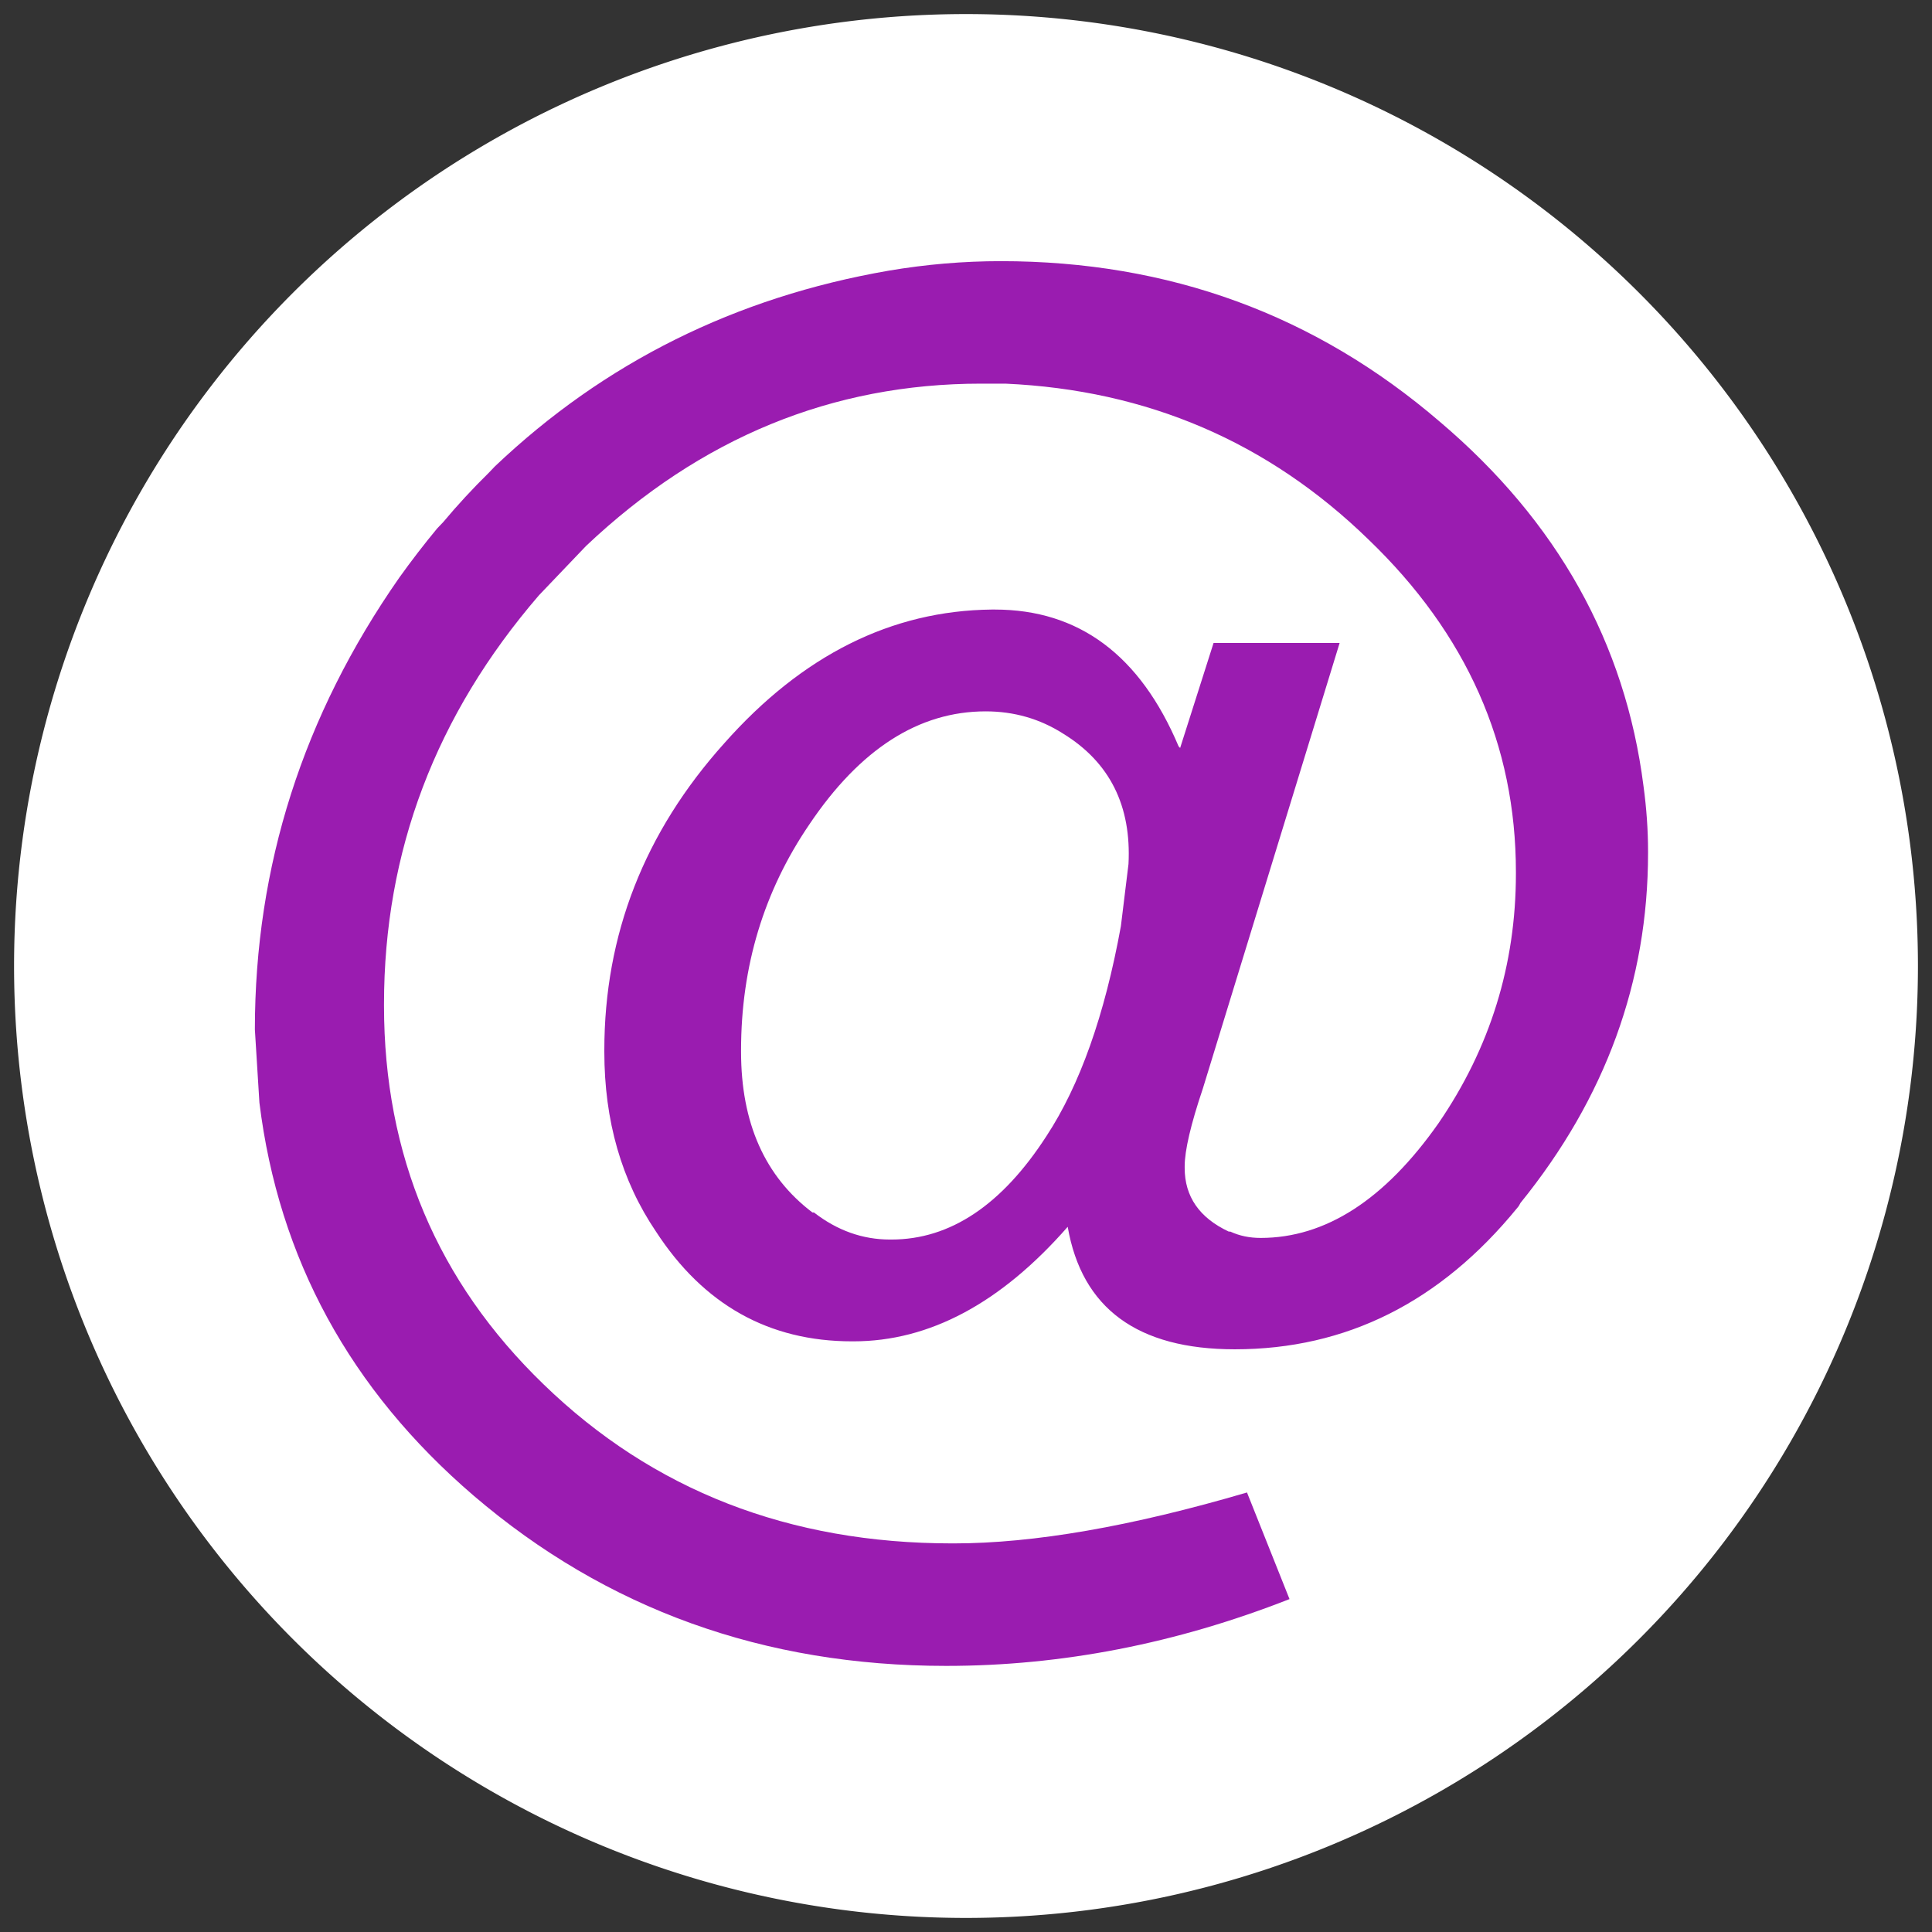 <?xml version="1.0" encoding="UTF-8" standalone="no"?>
<svg
   xmlns:dc="http://purl.org/dc/elements/1.1/"
   xmlns:cc="http://creativecommons.org/ns#"
   xmlns:rdf="http://www.w3.org/1999/02/22-rdf-syntax-ns#"
   xmlns:svg="http://www.w3.org/2000/svg"
   xmlns="http://www.w3.org/2000/svg"
   xmlns:sodipodi="http://sodipodi.sourceforge.net/DTD/sodipodi-0.dtd"
   xmlns:inkscape="http://www.inkscape.org/namespaces/inkscape"
   version="1.1"
   width="128"
   height="128"
   id="svg6"
   sodipodi:docname="mail.svg"
   inkscape:version="1.0.1 (1.0.1+r73)">
  <rect width="100%" height="100%" fill="#333333" stroke="none"/>
  <defs
     id="defs10" />
  <sodipodi:namedview
     pagecolor="#ffffff"
     bordercolor="#666666"
     borderopacity="1"
     objecttolerance="10"
     gridtolerance="10"
     guidetolerance="10"
     inkscape:pageopacity="0"
     inkscape:pageshadow="2"
     inkscape:window-width="1680"
     inkscape:window-height="997"
     id="namedview8"
     showgrid="false"
     inkscape:zoom="4.2369838"
     inkscape:cx="56.281153"
     inkscape:cy="48.090205"
     inkscape:window-x="0"
     inkscape:window-y="0"
     inkscape:window-maximized="1"
     inkscape:current-layer="svg6"
     inkscape:document-rotation="0"
     inkscape:pagecheckerboard="true" />
  <path
     id="path831"
     style="color:#000000;overflow:visible;fill:#ffffff;fill-opacity:1;fill-rule:evenodd;stroke:none;stroke-width:3.78;stroke-linejoin:round;stop-color:#000000"
     d="M 127.068,64 A 63.068,63.068 0 0 1 64,127.068 63.068,63.068 0 0 1 0.932,64 63.068,63.068 0 0 1 64,0.932 63.068,63.068 0 0 1 127.068,64 Z" />
  <g
     id="g4"
     transform="matrix(0.191,0,0,0.2,15.287,13.836)"
     style="fill:#9a1cb0;fill-opacity:1;stroke-width:1.398">
    <path
       d="m 340.916,143.806 h 43.729 l -47.428,147.559 c -4.214,11.944 -6.321,20.554 -6.321,25.829 v 0.531 c -3.4e-4,9.478 5.093,16.501 15.279,21.068 h 0.531 c 3.163,1.405 6.679,2.107 10.55,2.107 22.483,7e-5 43.032,-12.646 61.645,-37.939 17.926,-24.939 26.89,-52.515 26.89,-82.73 v -0.531 c -4.5e-4,-42.158 -17.043,-78.875 -51.127,-110.151 C 359.882,77.234 317.901,60.02 268.72,57.907 h -8.443 c -51.647,3.5e-4 -97.317,17.917 -137.009,53.749 l -16.34,16.34 C 71.085,167.699 53.163,212.849 53.163,263.445 v 0.515 c -6.2e-5,49.546 18.447,91.356 55.341,125.429 37.944,35.135 85.201,52.703 141.77,52.703 h 0.515 c 27.759,-3e-5 61.666,-5.624 101.723,-16.871 l 14.748,35.318 c -39.349,14.753 -79.047,22.13 -119.093,22.13 C 184.918,482.669 130.285,463.874 84.267,426.283 41.401,391.148 16.628,347.756 9.949,296.109 8.898,279.952 8.373,271.873 8.373,271.873 8.373,217.77 25.061,167.882 58.438,122.206 c 4.214,-5.629 8.604,-11.075 13.172,-16.34 0.354,-0.354 0.708,-0.707 1.061,-1.061 0.354,-0.343 0.702,-0.691 1.045,-1.045 4.921,-5.618 10.191,-11.065 15.809,-16.34 L 91.633,85.312 C 129.577,50.885 175.076,29.281 228.127,20.499 c 13.005,-2.112 26.006,-3.168 39.001,-3.168 58.326,3.9e-4 109.094,17.74 152.304,53.218 40.753,33.034 64.293,73.263 70.619,120.685 1.05,7.377 1.576,14.582 1.576,21.615 v 0.531 c -5e-4,42.512 -14.754,81.159 -44.26,115.941 -0.354,0.697 -0.708,1.222 -1.061,1.576 -26.698,31.265 -59.373,46.897 -98.024,46.897 -33.721,3e-5 -53.041,-13.526 -57.962,-40.577 -23.192,25.293 -47.959,37.939 -74.302,37.939 h -0.531 c -28.81,3e-5 -51.47,-12.121 -67.982,-36.363 -11.944,-16.855 -17.916,-36.701 -17.916,-59.538 v -0.531 c -1.4e-4,-38.298 13.874,-72.201 41.622,-101.707 27.062,-29.163 57.983,-43.922 92.765,-44.276 h 1.045 c 29.163,2.8e-4 50.419,15.107 63.768,45.321 l 0.531,0.531 z m -79.047,22.661 c -23.192,2.4e-4 -43.574,12.475 -61.147,37.425 -15.804,22.13 -23.706,47.074 -23.706,74.833 v 0.531 c -1.9e-4,23.535 8.256,41.274 24.767,53.218 h 0.531 c 8.073,5.972 16.855,8.958 26.344,8.958 h 0.531 c 20.371,7e-5 38.287,-11.419 53.749,-34.256 11.601,-16.865 20.21,-40.051 25.829,-69.558 l 2.638,-20.554 c 1.05,-19.321 -6.503,-33.725 -22.661,-43.214 -8.085,-4.921 -17.043,-7.382 -26.874,-7.382 z"
       id="path2"
       style="fill:#9a1cb0;fill-opacity:1;stroke-width:1.398" />
  </g>
</svg>
